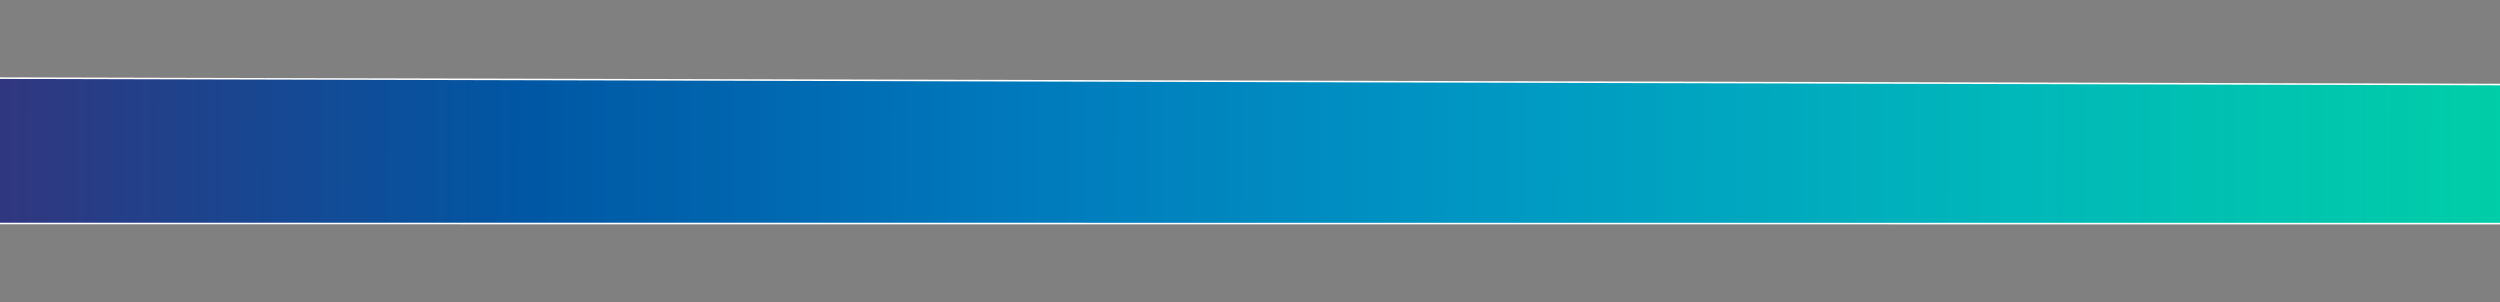 <svg width="1440" height="174" viewBox="0 0 1440 174" fill="none" xmlns="http://www.w3.org/2000/svg">
<rect x="0" y="0" width="1440" height="174" fill="#808080" stroke="none"/>
<path d="M-15.743 128.734L-16.663 44.966L1479.25 48.794L1480.13 128.804L-15.743 128.734Z" fill="url(#paint0_linear_7493_76331)" stroke="white" stroke-width="0.899"/>
<defs>
<linearGradient id="paint0_linear_7493_76331" x1="-17.243" y1="86.885" x2="1480.69" y2="91.343" gradientUnits="userSpaceOnUse">
<stop stop-color="#33357D"/>
<stop offset="0.214" stop-color="#0057A4"/>
<stop offset="0.401" stop-color="#0079BC"/>
<stop offset="0.589" stop-color="#0098C3"/>
<stop offset="0.776" stop-color="#00B6BA"/>
<stop offset="1" stop-color="#00D1A5"/>
</linearGradient>
</defs>
</svg>
